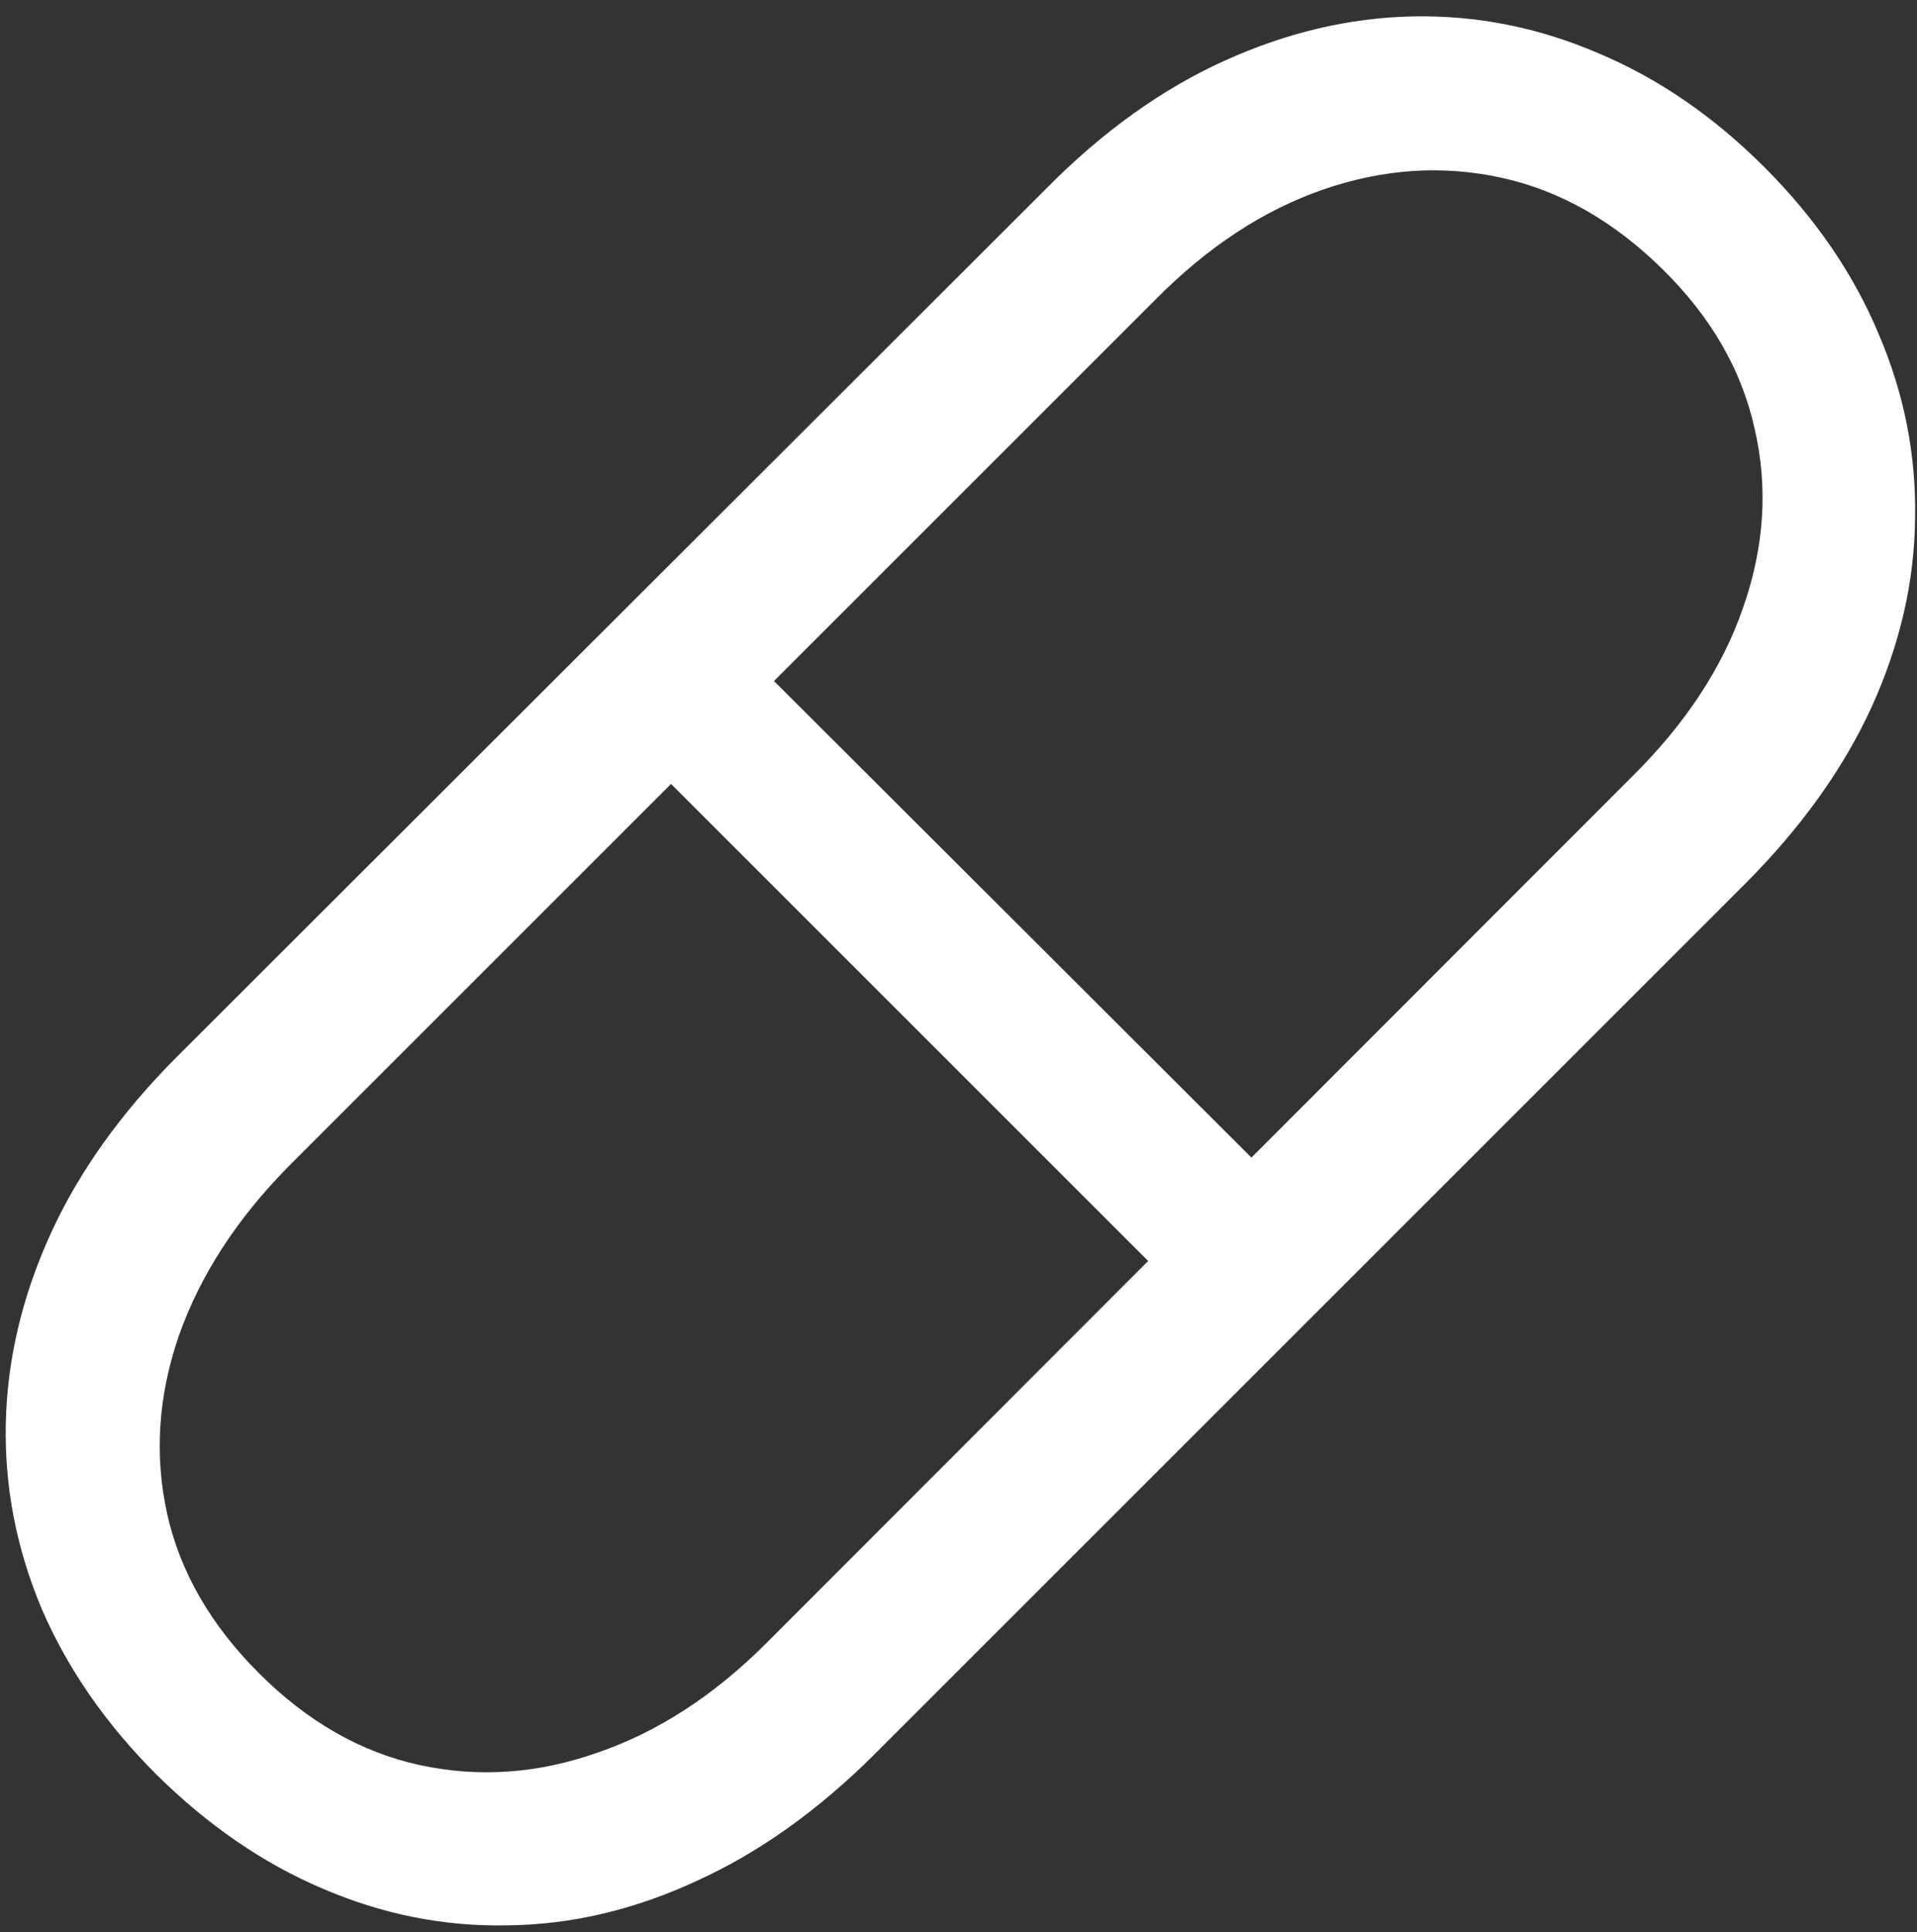 <svg width="124" height="125" viewBox="0 0 124 125" fill="none" xmlns="http://www.w3.org/2000/svg">
<rect x="0" y="0" width="124" height="125" fill="#333333" stroke="none"/>
<path d="M10.125 114.812C13.458 118.104 17.042 120.562 20.875 122.188C24.75 123.854 28.729 124.646 32.812 124.562C36.938 124.521 41.021 123.562 45.062 121.688C49.104 119.854 52.958 117.104 56.625 113.438L112.812 57.25C116.479 53.583 119.229 49.75 121.062 45.75C122.896 41.708 123.833 37.646 123.875 33.562C123.958 29.438 123.167 25.438 121.5 21.562C119.875 17.688 117.417 14.104 114.125 10.812C110.833 7.521 107.25 5.062 103.375 3.438C99.5 1.771 95.5 0.979 91.375 1.062C87.292 1.146 83.229 2.104 79.188 3.938C75.146 5.771 71.312 8.521 67.688 12.188L11.5 68.312C7.833 71.979 5.083 75.833 3.25 79.875C1.417 83.917 0.458 88 0.375 92.125C0.292 96.208 1.062 100.188 2.688 104.062C4.354 107.938 6.833 111.521 10.125 114.812ZM16.75 108.25C13.625 105.125 11.646 101.688 10.812 97.938C9.979 94.146 10.229 90.312 11.562 86.438C12.938 82.521 15.312 78.854 18.688 75.438L74.75 19.375C78.125 15.958 81.75 13.583 85.625 12.25C89.5 10.917 93.333 10.667 97.125 11.5C100.917 12.333 104.396 14.312 107.562 17.438C110.688 20.521 112.667 23.958 113.5 27.75C114.375 31.542 114.125 35.396 112.75 39.312C111.417 43.188 109.021 46.833 105.562 50.25L49.562 106.312C46.188 109.688 42.562 112.042 38.688 113.375C34.812 114.75 30.958 115.021 27.125 114.188C23.333 113.354 19.875 111.375 16.75 108.25ZM40.438 47.75L77.375 84.688L84.062 78L47.062 41.062L40.438 47.75Z" fill="white"/>
</svg>
